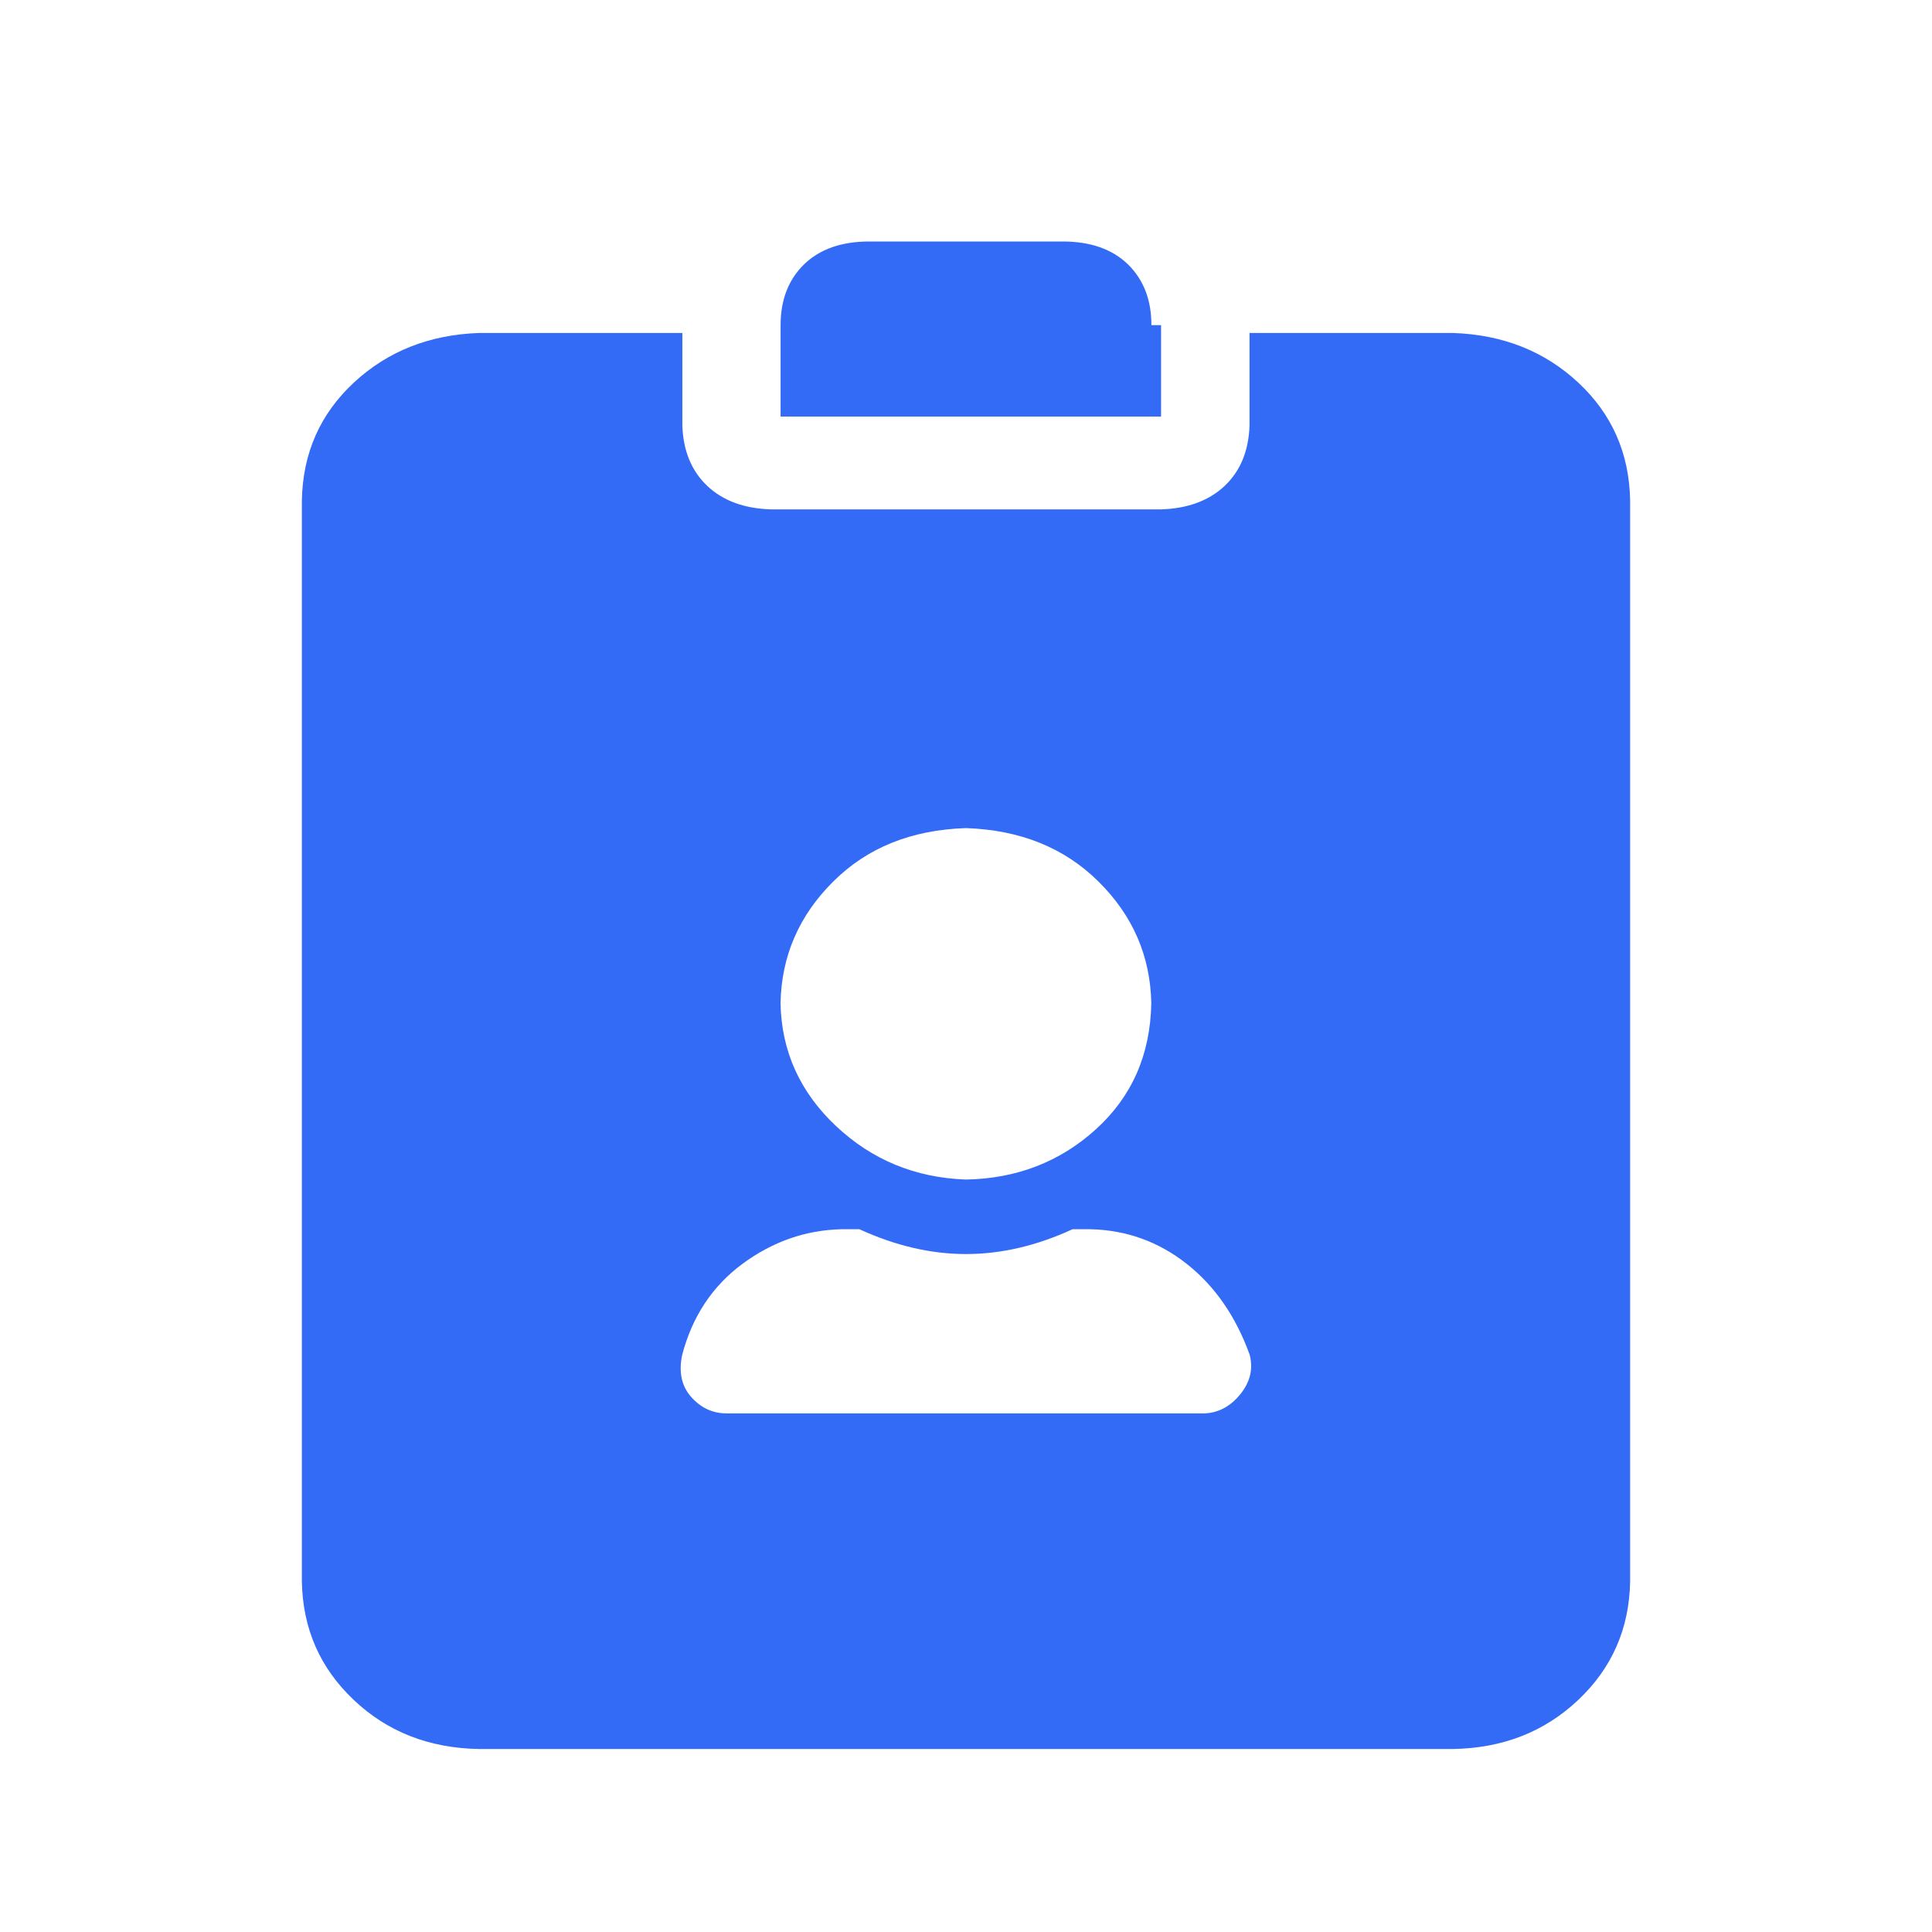 <!--?xml version="1.0" encoding="UTF-8"?-->
<svg width="32px" height="32px" viewBox="0 0 32 32" version="1.1" xmlns="http://www.w3.org/2000/svg" xmlns:xlink="http://www.w3.org/1999/xlink">
    <title>647.入职报表@1x</title>
    <g id="647.入职报表" stroke="none" stroke-width="1" fill="none" fill-rule="evenodd">
        <g id="编组" transform="translate(5, 4)" fill="#000000" fill-rule="nonzero">
            <path d="M21.14,2.336 C21.698,2.856 21.985,3.505 22,4.283 L22,22.199 C21.985,22.978 21.698,23.63 21.14,24.157 C20.582,24.684 19.892,24.955 19.067,24.969 L2.933,24.969 C2.108,24.955 1.416,24.684 0.86,24.157 C0.302,23.63 0.015,22.978 0,22.199 L0,4.285 C0.015,3.506 0.302,2.857 0.86,2.338 C1.418,1.819 2.108,1.545 2.933,1.515 L6.302,1.515 L6.302,3.052 C6.317,3.47 6.455,3.802 6.714,4.048 C6.974,4.293 7.324,4.423 7.769,4.437 L14.23,4.437 C14.672,4.423 15.024,4.293 15.284,4.048 C15.544,3.802 15.681,3.471 15.696,3.052 L15.696,1.515 L19.065,1.515 C19.892,1.543 20.582,1.817 21.14,2.336 Z M15.549,19.086 C15.71,18.883 15.758,18.668 15.698,18.437 C15.468,17.802 15.121,17.3 14.655,16.933 C14.19,16.566 13.658,16.374 13.063,16.36 L12.765,16.36 C12.17,16.634 11.582,16.771 11,16.771 C10.42,16.771 9.832,16.634 9.235,16.36 L8.937,16.36 C8.342,16.374 7.795,16.566 7.298,16.933 C6.801,17.3 6.468,17.802 6.3,18.437 C6.238,18.725 6.289,18.959 6.449,19.139 C6.61,19.32 6.805,19.41 7.034,19.41 L14.962,19.41 C15.194,19.396 15.388,19.288 15.549,19.086 L15.549,19.086 Z M14.231,1.385 L14.231,2.9 L7.929,2.9 L7.929,1.385 C7.929,0.967 8.059,0.632 8.318,0.378 C8.578,0.127 8.937,0 9.396,0 L12.604,0 C13.062,0 13.422,0.127 13.682,0.378 C13.941,0.632 14.071,0.966 14.071,1.385 L14.231,1.385 Z M8.799,10.603 C8.234,11.165 7.943,11.836 7.928,12.615 C7.943,13.408 8.248,14.087 8.845,14.649 C9.441,15.211 10.159,15.507 10.998,15.537 C11.838,15.522 12.557,15.244 13.152,14.704 C13.747,14.164 14.054,13.468 14.069,12.616 C14.054,11.837 13.764,11.166 13.197,10.604 C12.632,10.042 11.898,9.746 10.998,9.716 C10.098,9.745 9.364,10.039 8.799,10.603 Z" id="形状" fill="#346bf6"></path>
        </g>
    </g>
</svg>